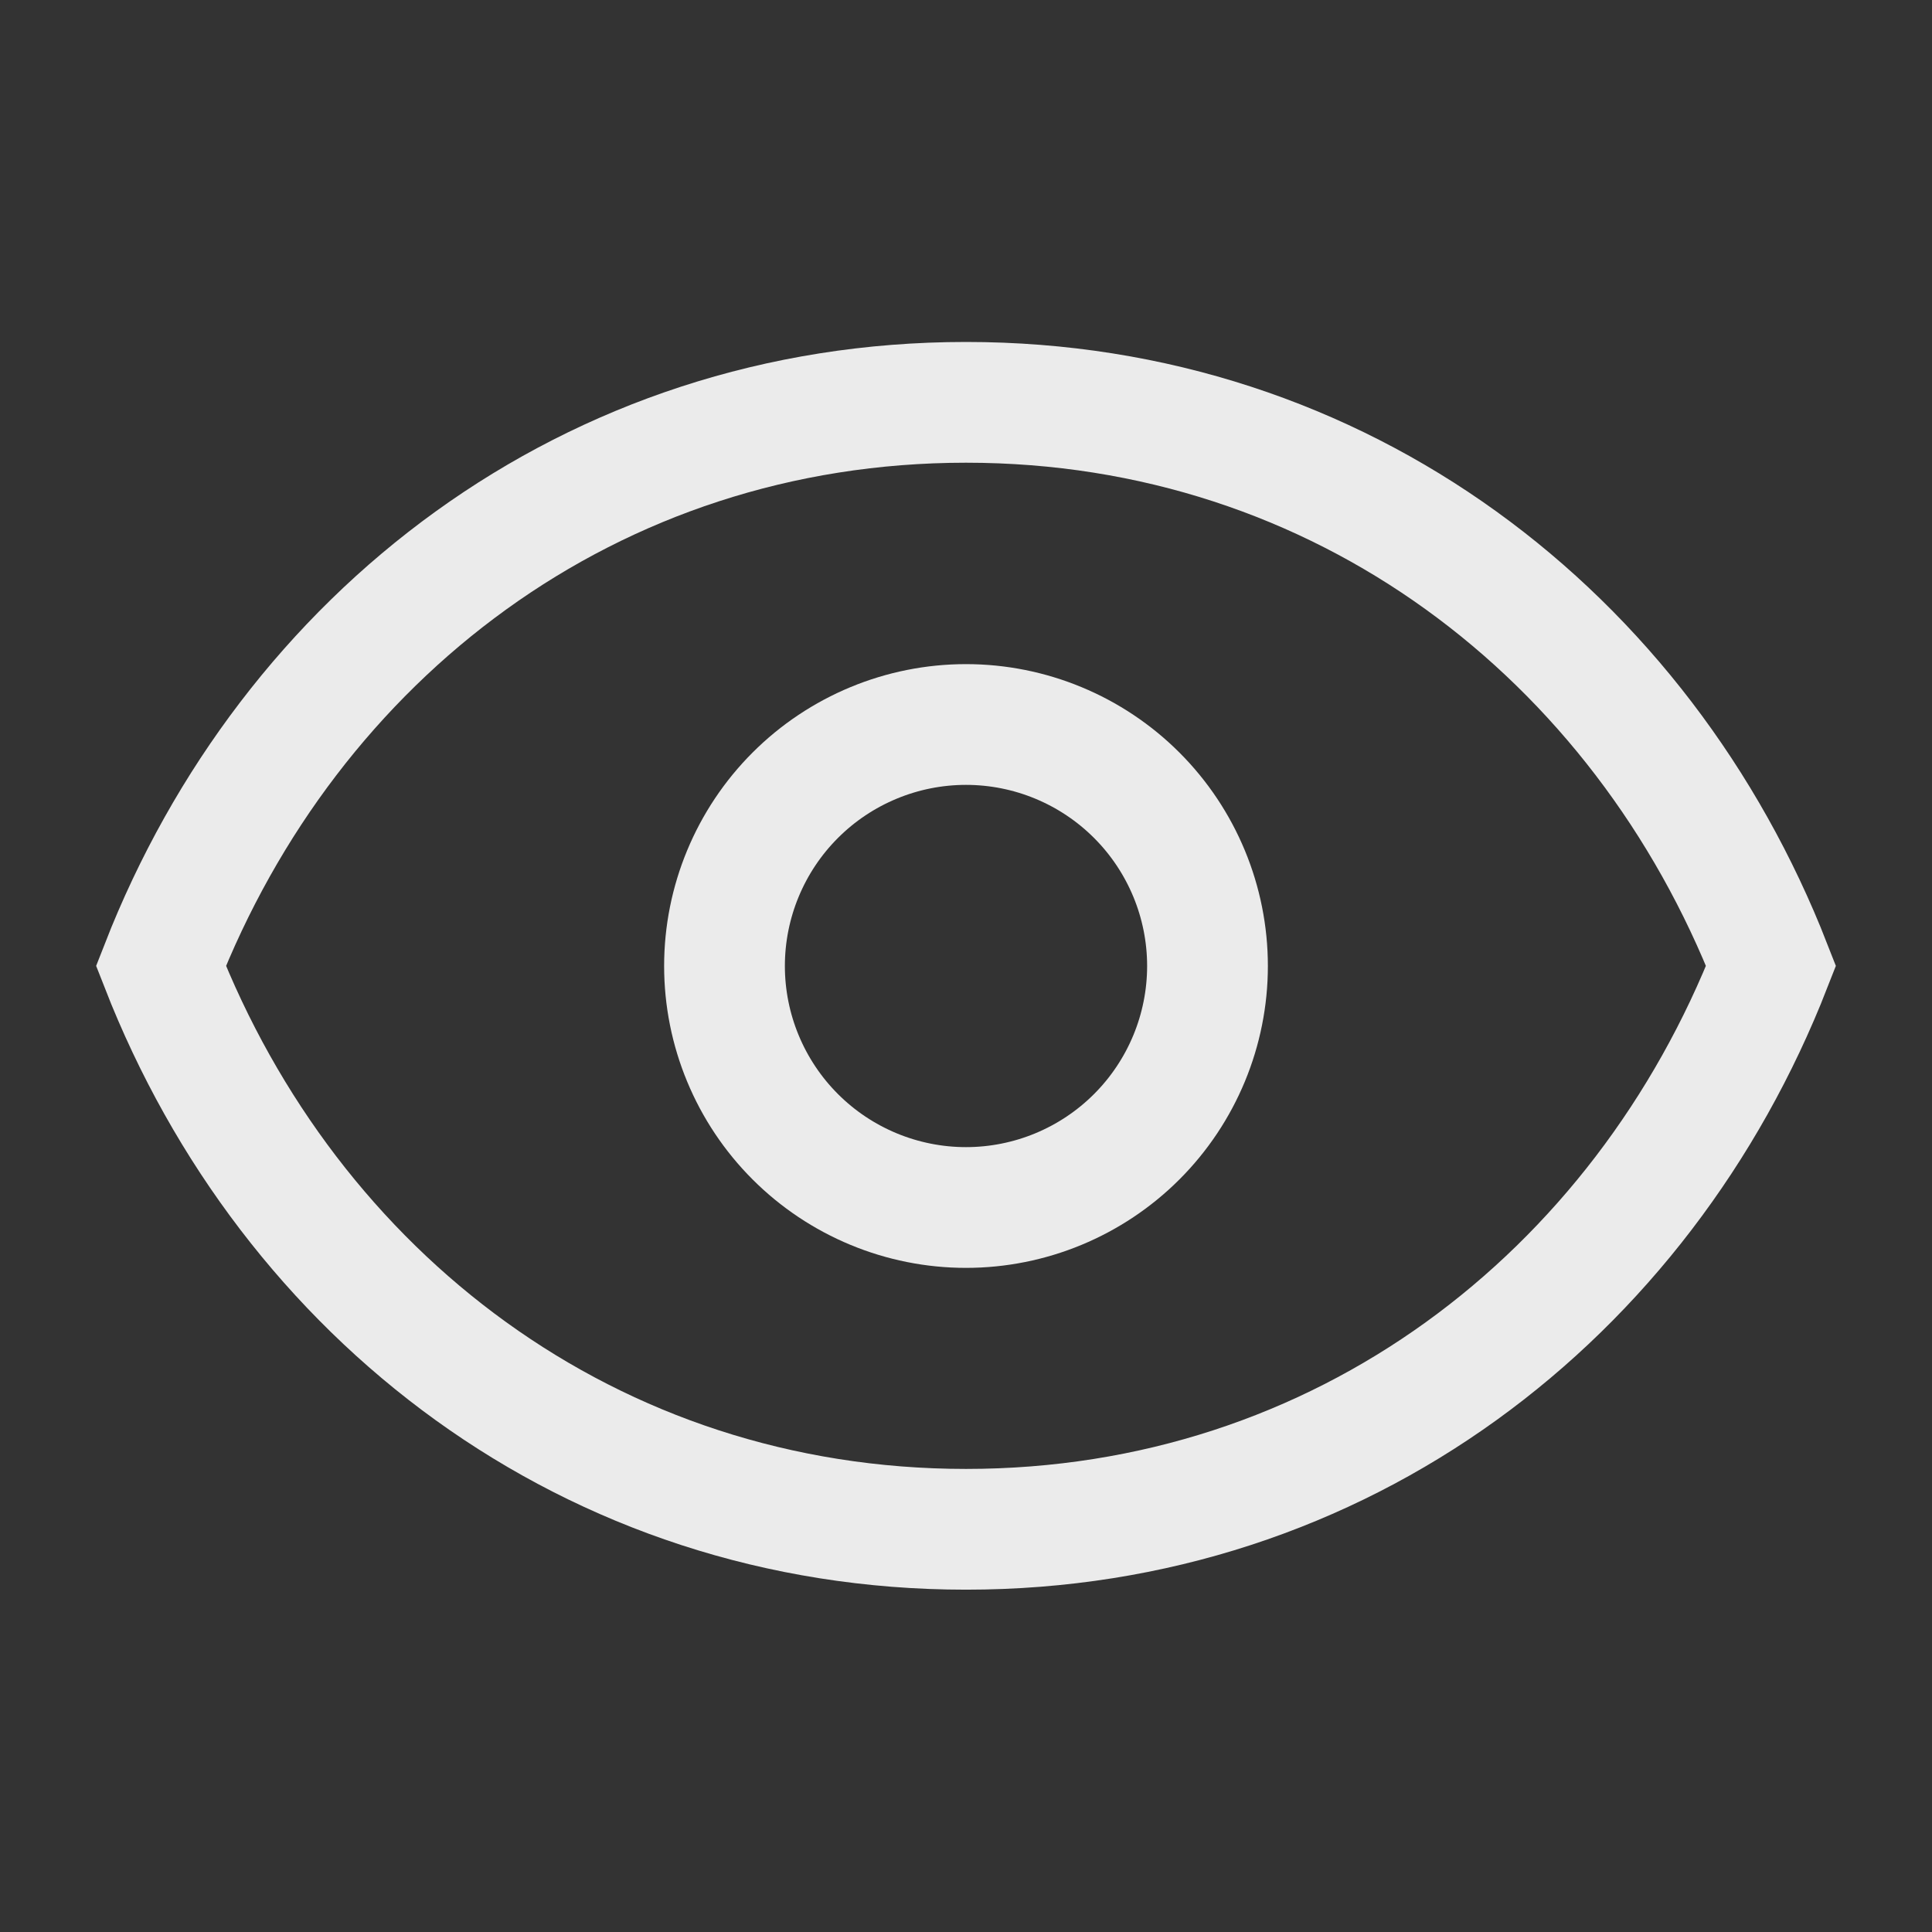 <svg width="16" height="16" viewBox="0 0 16 16" fill="none" xmlns="http://www.w3.org/2000/svg">
<rect x="0" y="0" width="16" height="16" fill="#333333" stroke="none"/>
<path d="M10 8C10 8.53 9.789 9.039 9.414 9.414C9.039 9.789 8.53 10 8 10C7.47 10 6.961 9.789 6.586 9.414C6.211 9.039 6 8.53 6 8C6 7.47 6.211 6.961 6.586 6.586C6.961 6.211 7.47 6 8 6C8.53 6 9.039 6.211 9.414 6.586C9.789 6.961 10 7.47 10 8Z" stroke="white" stroke-opacity="0.9" strokeLinecap="round" strokeLinejoin="round"/>
<path d="M1.333 7.999C2.4 5.267 4.891 3.332 8 3.332C11.11 3.332 13.6 5.267 14.667 7.999C13.6 10.73 11.11 12.665 8 12.665C4.891 12.665 2.4 10.73 1.333 7.999Z" stroke="white" stroke-opacity="0.9" strokeLinecap="round" strokeLinejoin="round"/>
</svg>
